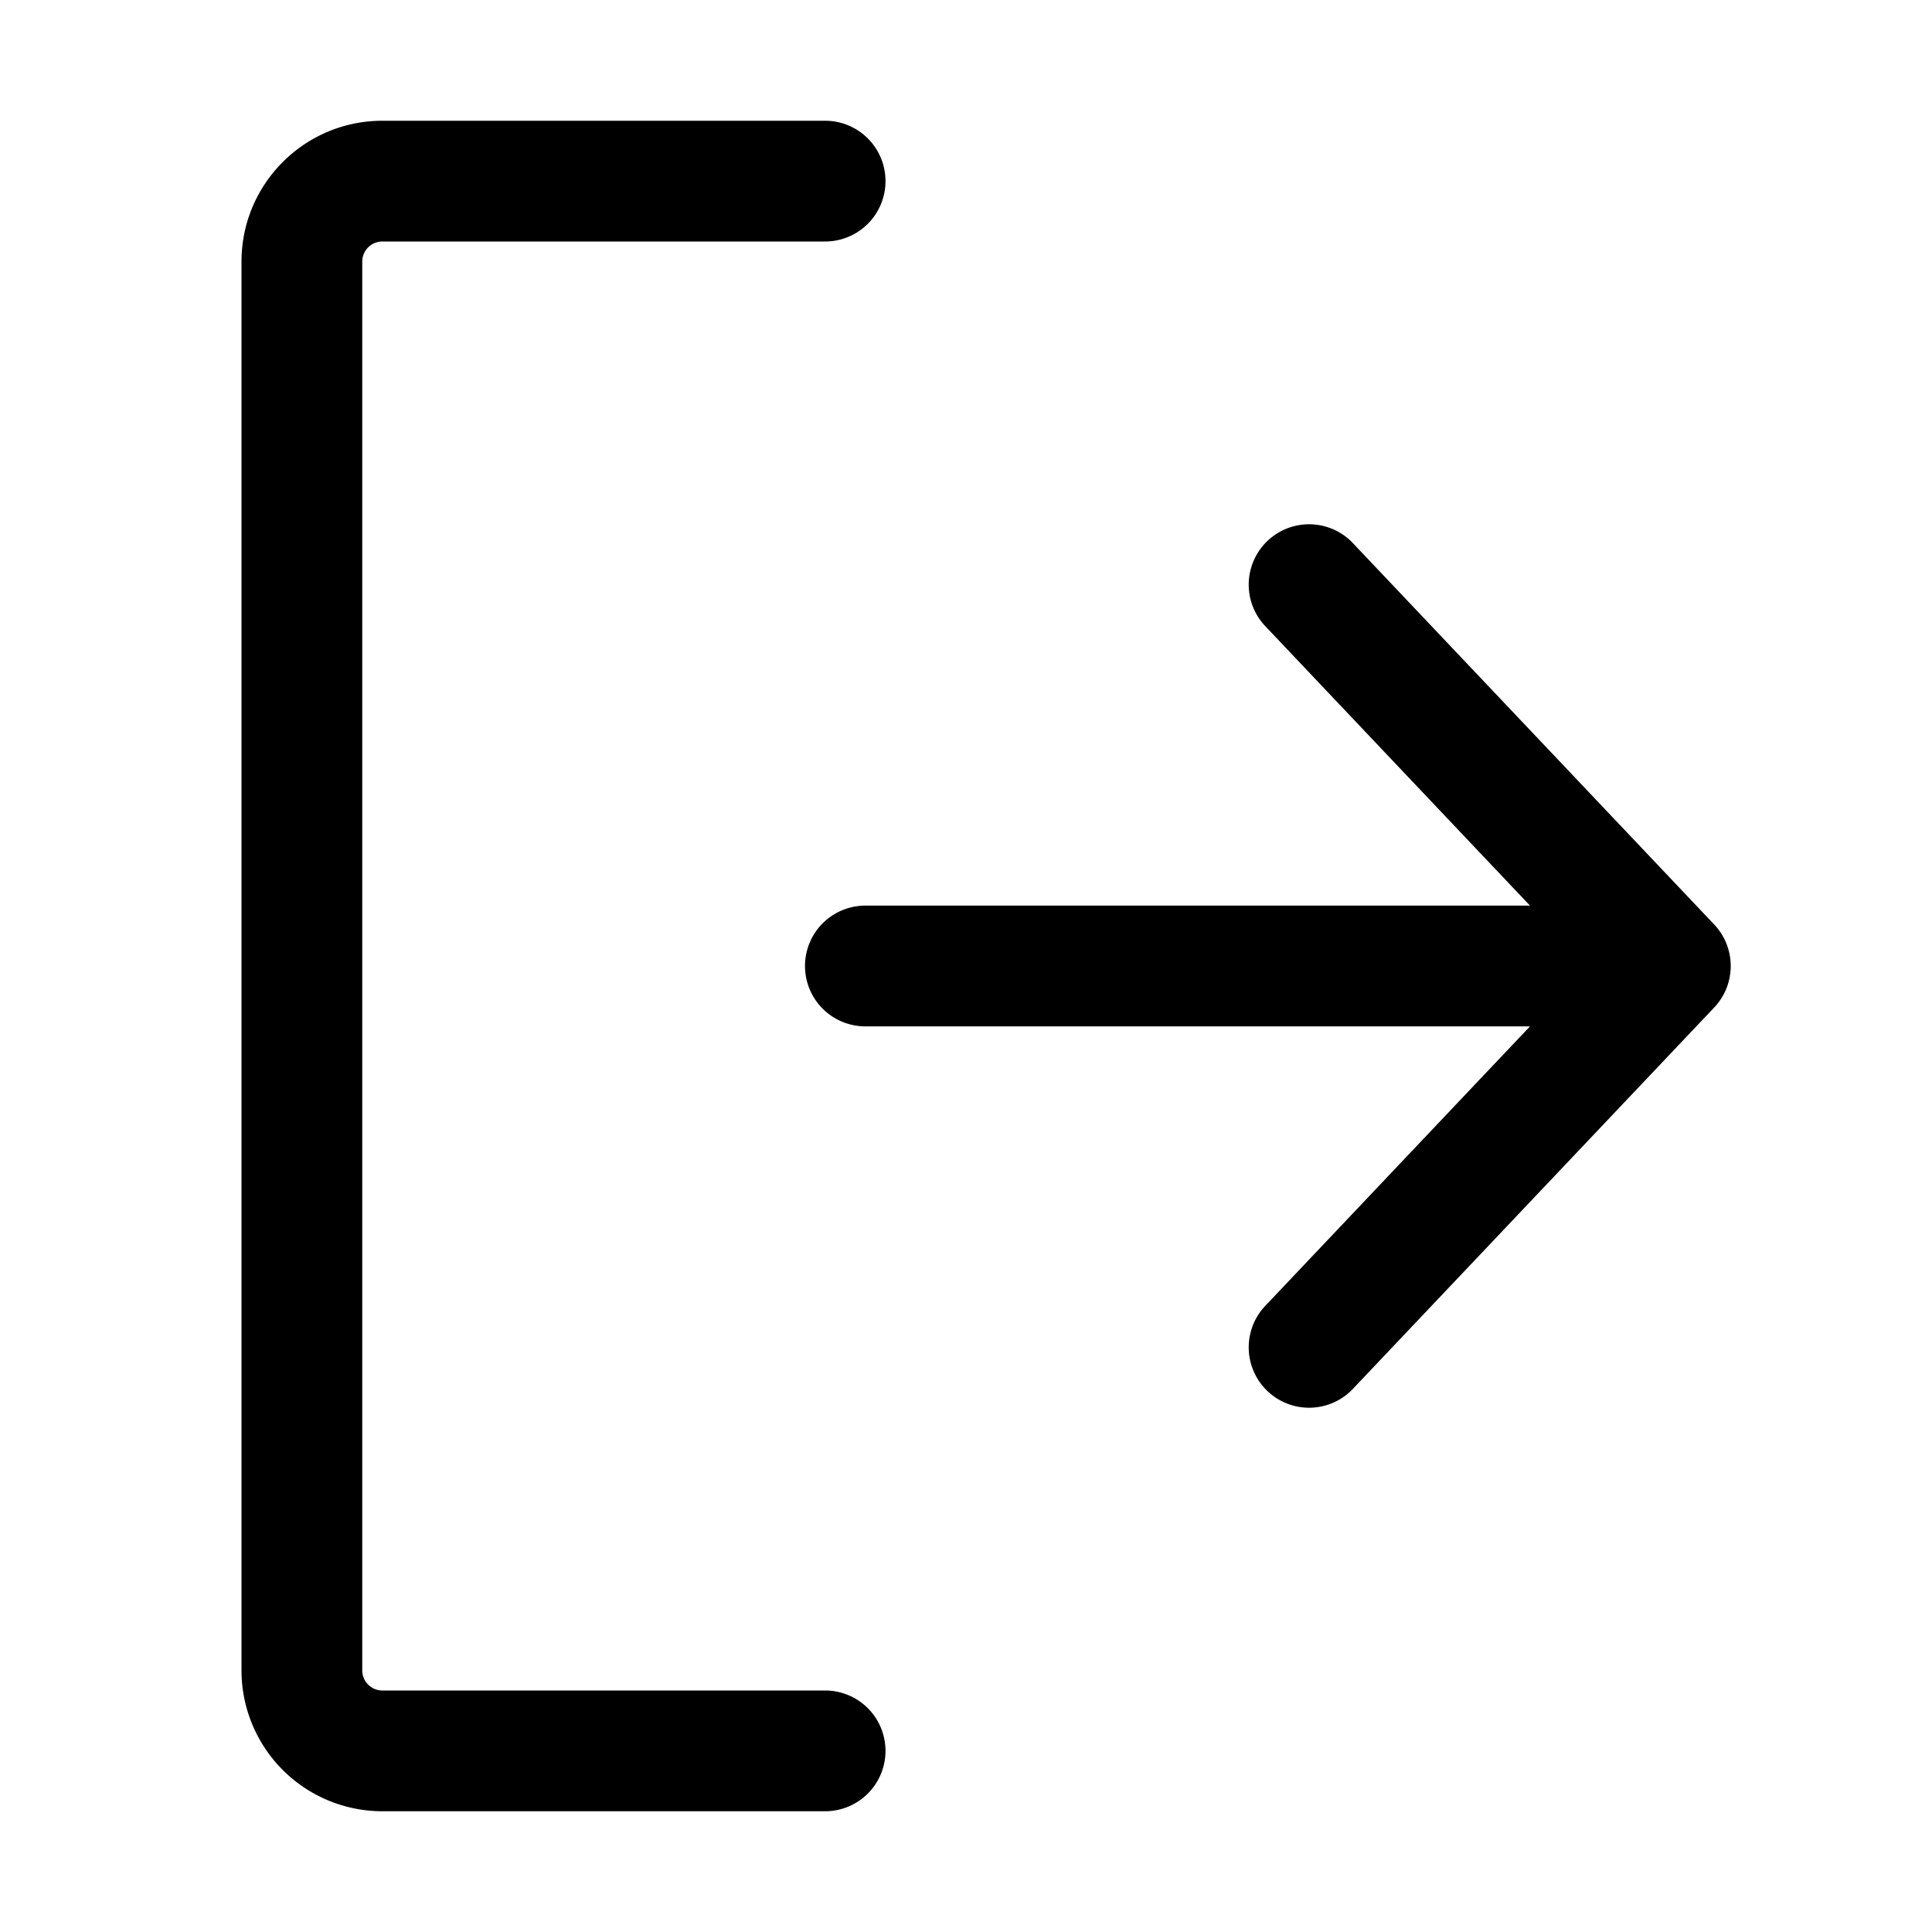 <svg xmlns="http://www.w3.org/2000/svg" viewBox="0 0 24 24" width="24" height="24"><path fill-rule="evenodd" d="M3 3.25c0-.966.784-1.75 1.75-1.75h5.5a.75.75 0 010 1.5h-5.5a.25.25 0 00-.25.25v17.5c0 .138.112.25.25.25h5.5a.75.75 0 010 1.5h-5.5A1.75 1.75 0 013 20.75V3.25zm16.006 9.5l-3.3 3.484a.75.75 0 001.088 1.032l4.5-4.75a.75.75 0 000-1.032l-4.5-4.75a.75.75 0 00-1.088 1.032l3.3 3.484H10.75a.75.75 0 000 1.5h8.256z"></path></svg>